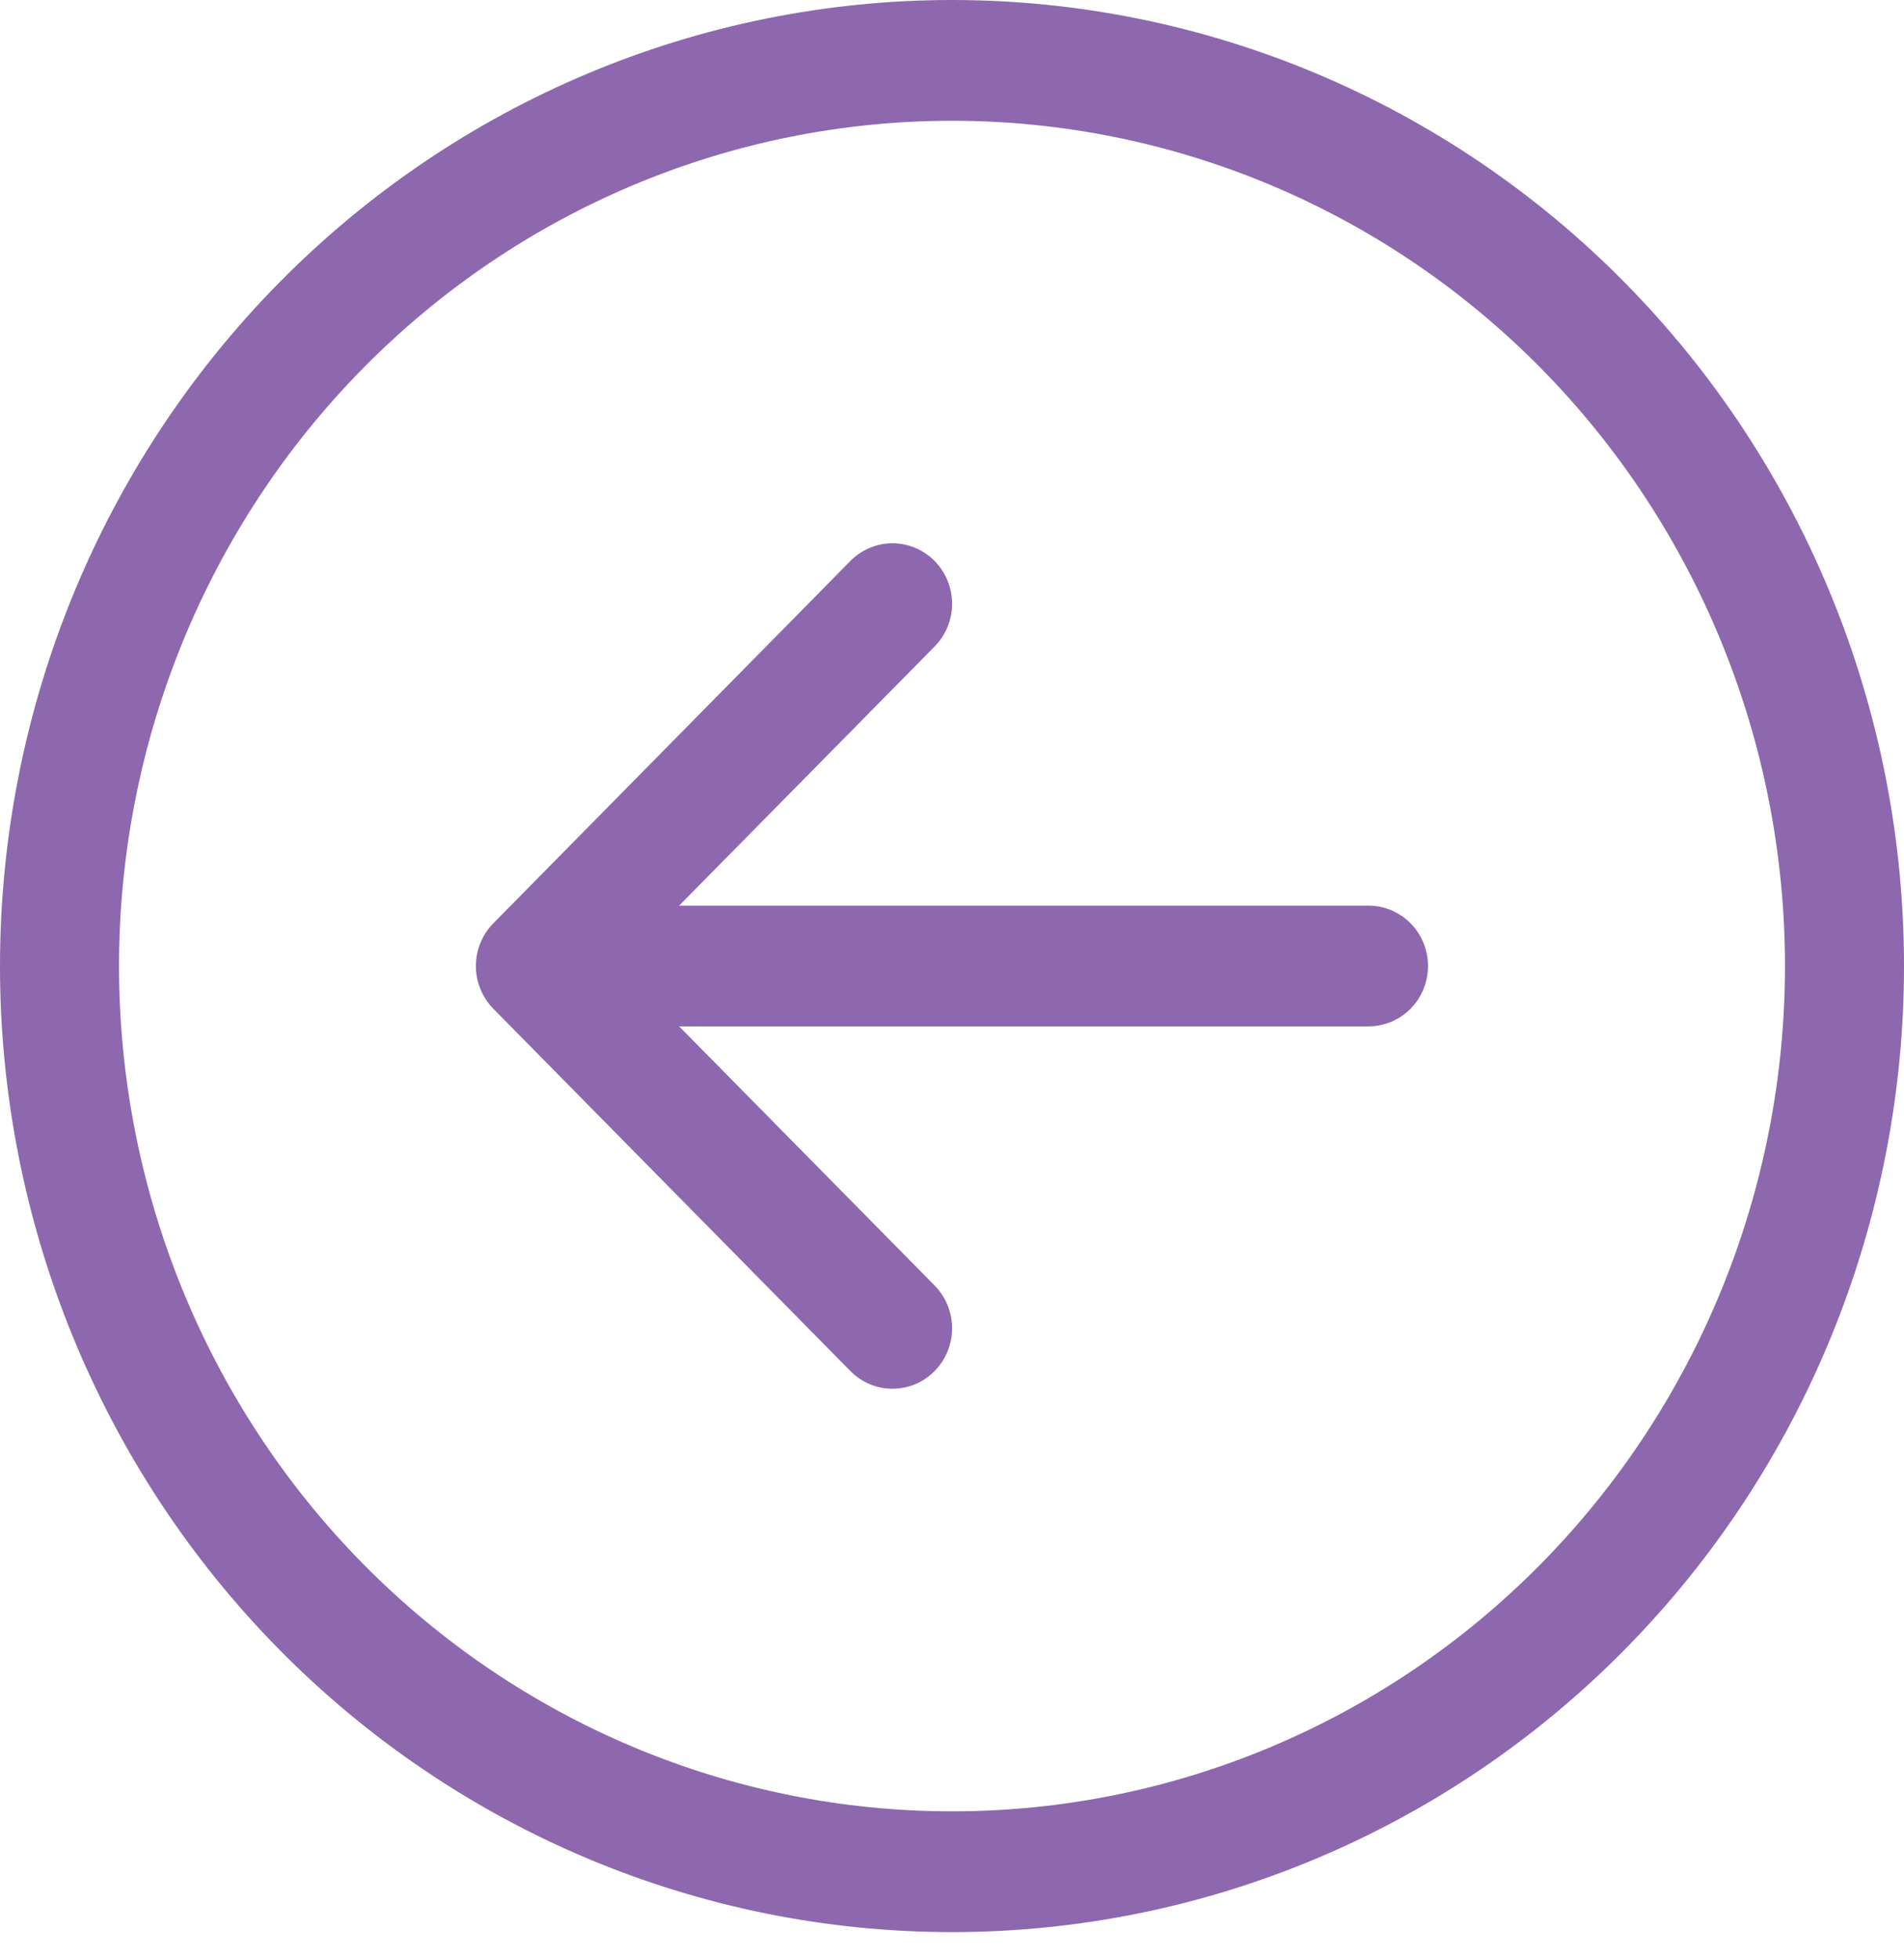 <svg width="35" height="36" viewBox="0 0 35 36" fill="none" xmlns="http://www.w3.org/2000/svg">
<path fill-rule="evenodd" clip-rule="evenodd" d="M17.5 33.281C13.439 33.281 9.544 31.645 6.672 28.732C3.801 25.819 2.188 21.869 2.188 17.75C2.188 13.631 3.801 9.68 6.672 6.768C9.544 3.855 13.439 2.219 17.5 2.219C21.561 2.219 25.456 3.855 28.328 6.768C31.199 9.68 32.812 13.631 32.812 17.75C32.812 21.869 31.199 25.819 28.328 28.732C25.456 31.645 21.561 33.281 17.5 33.281ZM17.5 35.5C12.859 35.5 8.408 33.63 5.126 30.301C1.844 26.972 0 22.457 0 17.75C0 13.042 1.844 8.528 5.126 5.199C8.408 1.87 12.859 0 17.5 0C22.141 0 26.593 1.87 29.874 5.199C33.156 8.528 35 13.042 35 17.75C35 22.457 33.156 26.972 29.874 30.301C26.593 33.63 22.141 35.5 17.5 35.5Z" fill="#8D68AE"/>
<path fill-rule="evenodd" clip-rule="evenodd" d="M26.25 17.749C26.25 18.043 26.135 18.326 25.93 18.534C25.724 18.742 25.446 18.858 25.156 18.858H12.484L17.181 23.62C17.282 23.723 17.363 23.846 17.418 23.98C17.473 24.115 17.501 24.259 17.501 24.405C17.501 24.551 17.473 24.696 17.418 24.831C17.363 24.965 17.282 25.088 17.181 25.191C17.079 25.294 16.958 25.376 16.825 25.432C16.692 25.487 16.55 25.516 16.406 25.516C16.262 25.516 16.12 25.487 15.987 25.432C15.854 25.376 15.733 25.294 15.632 25.191L9.069 18.535C8.967 18.431 8.887 18.309 8.832 18.174C8.776 18.04 8.748 17.895 8.748 17.749C8.748 17.603 8.776 17.459 8.832 17.324C8.887 17.189 8.967 17.067 9.069 16.964L15.632 10.307C15.733 10.204 15.854 10.123 15.987 10.067C16.12 10.011 16.262 9.982 16.406 9.982C16.55 9.982 16.692 10.011 16.825 10.067C16.958 10.123 17.079 10.204 17.181 10.307C17.282 10.411 17.363 10.533 17.418 10.668C17.473 10.803 17.501 10.947 17.501 11.093C17.501 11.239 17.473 11.383 17.418 11.518C17.363 11.653 17.282 11.775 17.181 11.878L12.484 16.64H25.156C25.446 16.64 25.724 16.757 25.93 16.965C26.135 17.173 26.25 17.455 26.25 17.749Z" fill="#8D68AE"/>
</svg>
